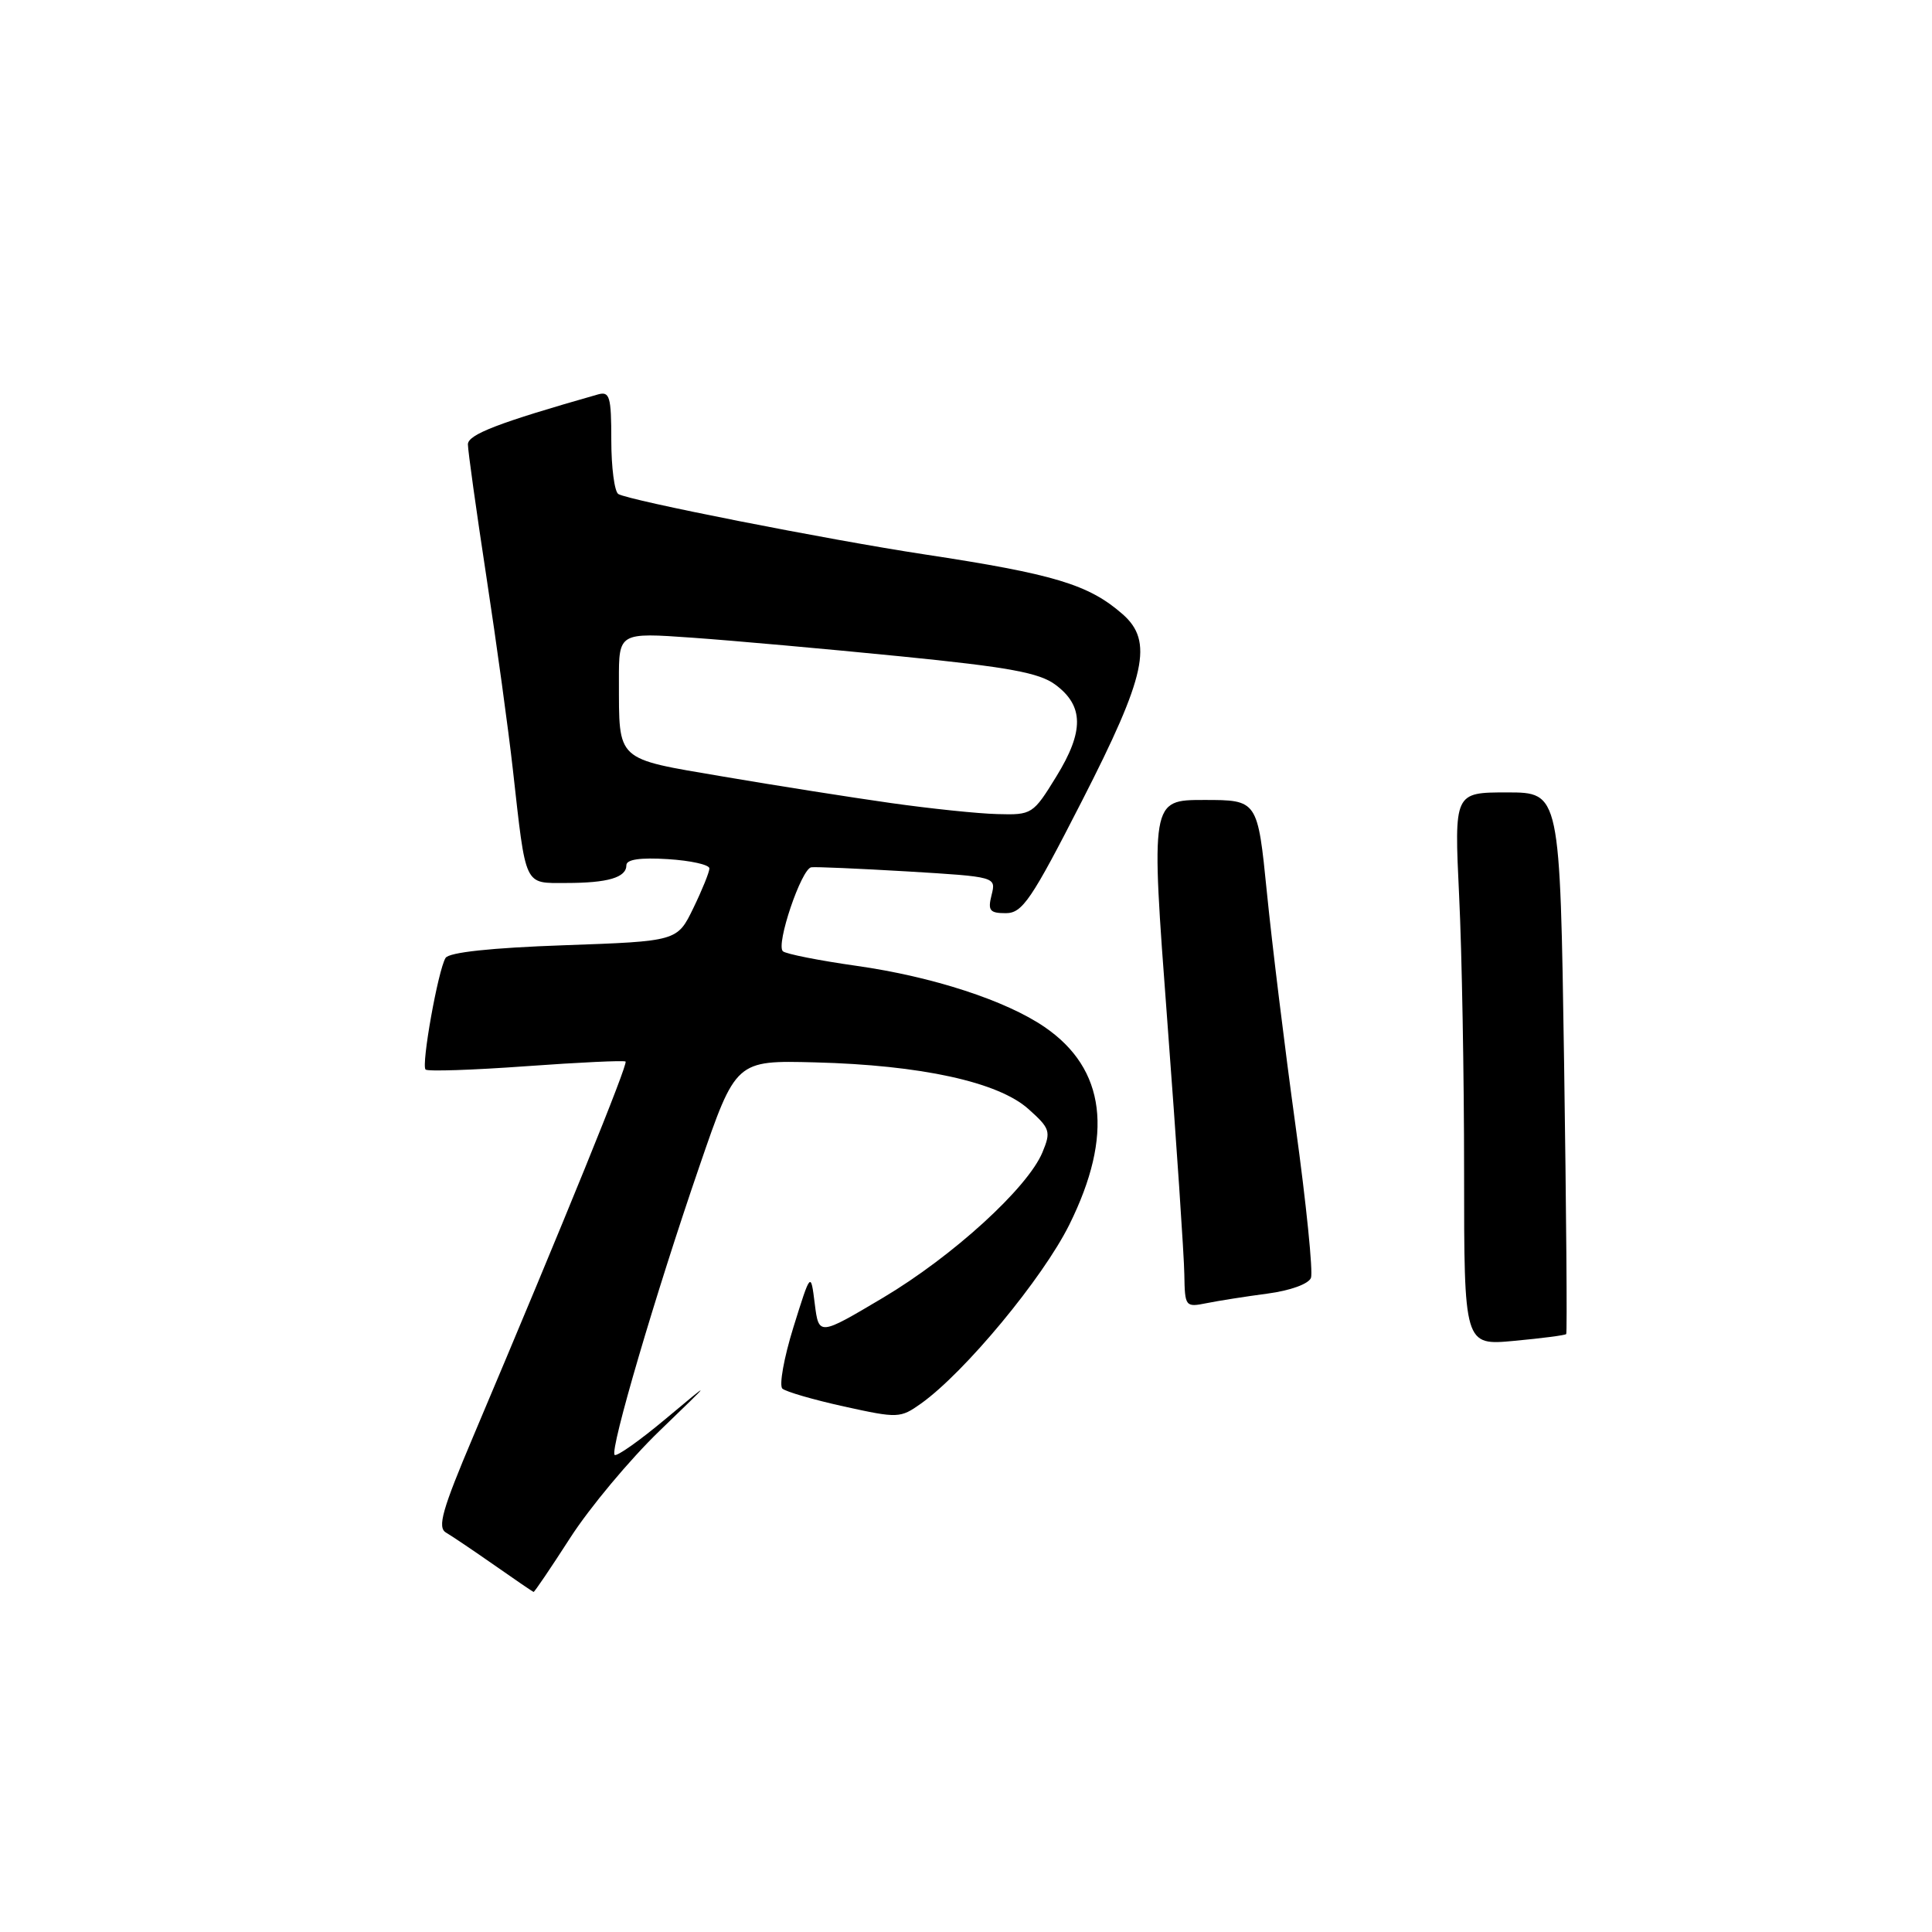 <?xml version="1.0" encoding="UTF-8" standalone="no"?>
<!DOCTYPE svg PUBLIC "-//W3C//DTD SVG 1.1//EN" "http://www.w3.org/Graphics/SVG/1.1/DTD/svg11.dtd" >
<svg xmlns="http://www.w3.org/2000/svg" xmlns:xlink="http://www.w3.org/1999/xlink" version="1.1" viewBox="0 0 256 256">
 <g >
 <path fill="currentColor"
d=" M 75.57 203.75 C 78.14 199.76 83.45 193.40 87.37 189.62 C 94.50 182.74 94.50 182.74 88.21 188.00 C 84.76 190.89 81.71 193.04 81.44 192.78 C 80.79 192.12 86.83 171.54 92.69 154.50 C 97.50 140.50 97.50 140.50 108.00 140.77 C 122.02 141.13 132.25 143.36 136.26 146.94 C 139.15 149.52 139.28 149.92 138.13 152.69 C 136.17 157.41 126.25 166.46 117.00 171.96 C 108.50 177.01 108.50 177.01 107.96 172.76 C 107.43 168.50 107.43 168.50 105.13 175.87 C 103.87 179.93 103.22 183.58 103.67 184.00 C 104.13 184.41 107.81 185.48 111.85 186.37 C 118.99 187.94 119.29 187.93 122.05 185.97 C 127.84 181.84 138.16 169.39 141.69 162.28 C 147.60 150.36 146.51 141.63 138.42 136.09 C 133.29 132.57 123.53 129.40 113.50 127.98 C 108.55 127.28 104.16 126.41 103.74 126.05 C 102.77 125.20 106.18 115.11 107.50 114.92 C 108.05 114.84 113.79 115.09 120.25 115.47 C 131.99 116.18 131.99 116.18 131.39 118.59 C 130.87 120.65 131.14 121.00 133.27 121.00 C 135.47 121.00 136.65 119.27 143.38 106.10 C 151.87 89.51 152.85 84.97 148.75 81.38 C 144.26 77.45 139.69 76.07 122.50 73.46 C 109.80 71.53 83.31 66.31 81.93 65.46 C 81.42 65.14 81.00 61.93 81.00 58.32 C 81.00 52.56 80.79 51.83 79.25 52.26 C 66.07 56.01 62.00 57.57 62.00 58.88 C 62.00 59.70 63.10 67.59 64.45 76.43 C 65.80 85.27 67.38 96.78 67.96 102.00 C 69.72 117.70 69.39 117.00 75.00 117.00 C 80.55 117.00 83.00 116.28 83.00 114.64 C 83.00 113.88 84.84 113.61 88.50 113.84 C 91.52 114.03 94.00 114.58 94.00 115.07 C 94.00 115.55 93.04 117.92 91.87 120.33 C 89.74 124.72 89.74 124.72 74.75 125.25 C 65.05 125.59 59.50 126.19 59.04 126.93 C 58.05 128.53 55.80 141.13 56.39 141.72 C 56.66 141.99 62.64 141.79 69.69 141.28 C 76.73 140.77 82.68 140.49 82.89 140.66 C 83.26 140.93 74.88 161.55 62.69 190.37 C 58.60 200.03 57.93 202.39 59.09 203.07 C 59.86 203.52 62.75 205.47 65.50 207.39 C 68.25 209.32 70.59 210.91 70.70 210.94 C 70.81 210.98 73.00 207.74 75.57 203.75 Z  M 207.53 176.77 C 207.67 176.62 207.54 160.41 207.25 140.75 C 206.71 105.00 206.71 105.00 199.70 105.00 C 192.69 105.00 192.69 105.00 193.34 118.66 C 193.71 126.17 194.00 142.66 194.00 155.30 C 194.00 178.29 194.00 178.29 200.64 177.67 C 204.30 177.33 207.40 176.93 207.53 176.77 Z  M 167.94 171.41 C 170.97 171.01 173.40 170.13 173.71 169.32 C 174.00 168.55 173.09 159.50 171.67 149.21 C 170.25 138.92 168.54 124.99 167.87 118.25 C 166.64 106.00 166.64 106.00 159.55 106.00 C 152.47 106.00 152.47 106.00 154.67 135.25 C 155.88 151.34 156.90 166.47 156.93 168.88 C 157.00 173.14 157.07 173.24 159.86 172.68 C 161.43 172.36 165.07 171.79 167.94 171.41 Z  M 118.00 106.40 C 112.78 105.66 102.80 104.09 95.83 102.90 C 81.44 100.45 82.04 101.00 82.01 90.16 C 82.00 83.81 82.00 83.81 91.75 84.50 C 97.11 84.88 109.53 85.99 119.35 86.97 C 133.67 88.40 137.72 89.14 139.85 90.73 C 143.62 93.53 143.66 96.90 139.97 102.89 C 136.89 107.90 136.74 108.00 132.16 107.87 C 129.60 107.81 123.22 107.14 118.00 106.40 Z "/>
</g>
</svg>